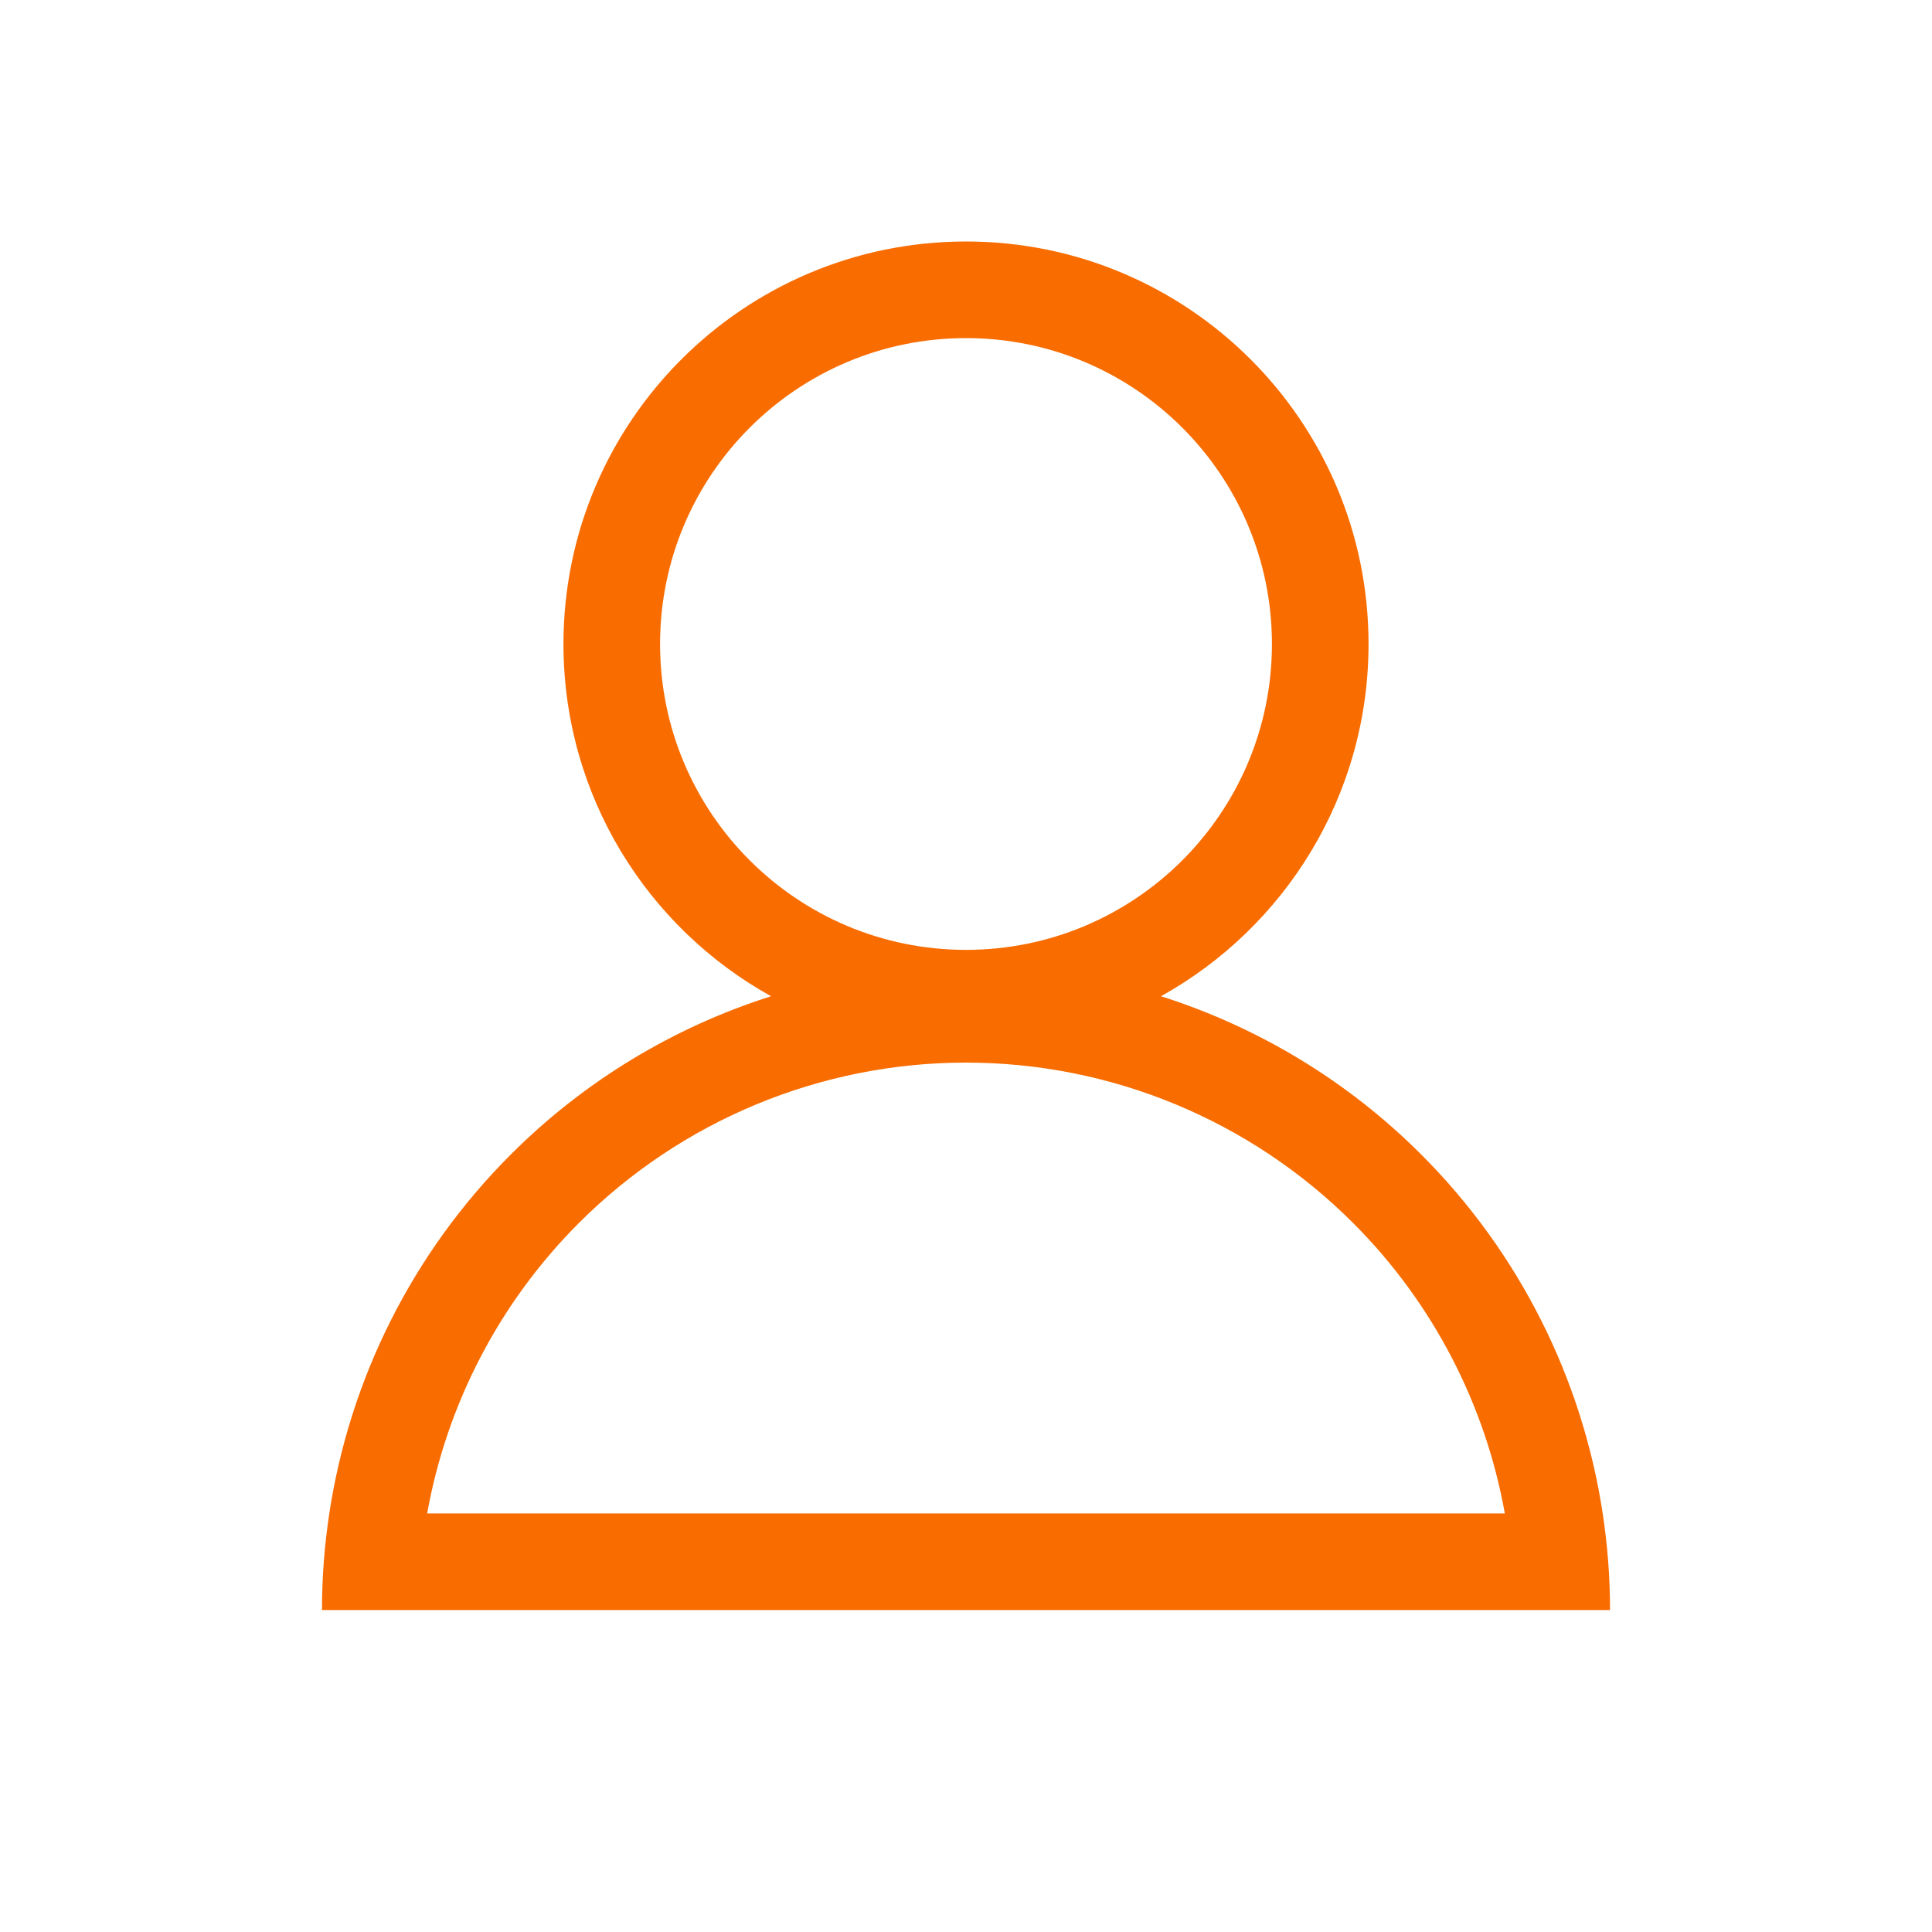 <svg width="20" height="20" viewBox="0 0 20 20" fill="none" xmlns="http://www.w3.org/2000/svg">
<path fill-rule="evenodd" clip-rule="evenodd" d="M13.167 6.667C13.167 8.416 11.749 9.833 10 9.833C8.251 9.833 6.833 8.416 6.833 6.667C6.833 4.918 8.251 3.5 10 3.5C11.749 3.5 13.167 4.918 13.167 6.667ZM12.018 10.313C13.299 9.602 14.167 8.236 14.167 6.667C14.167 4.365 12.301 2.5 10 2.5C7.699 2.5 5.833 4.365 5.833 6.667C5.833 8.236 6.7 9.602 7.982 10.313C6.974 10.633 6.047 11.191 5.286 11.953C4.274 12.965 3.621 14.269 3.409 15.667C3.359 15.996 3.333 16.33 3.333 16.667H4.333L10 16.667H15.667H16.667C16.667 16.33 16.641 15.996 16.591 15.667C16.379 14.269 15.726 12.965 14.714 11.953C13.953 11.191 13.026 10.633 12.018 10.313ZM14.007 12.66C14.831 13.484 15.375 14.535 15.578 15.667H10L4.422 15.667C4.625 14.535 5.169 13.484 5.993 12.66C7.056 11.597 8.497 11 10 11C11.503 11 12.944 11.597 14.007 12.66Z" fill="#F86C00"/>
</svg>
